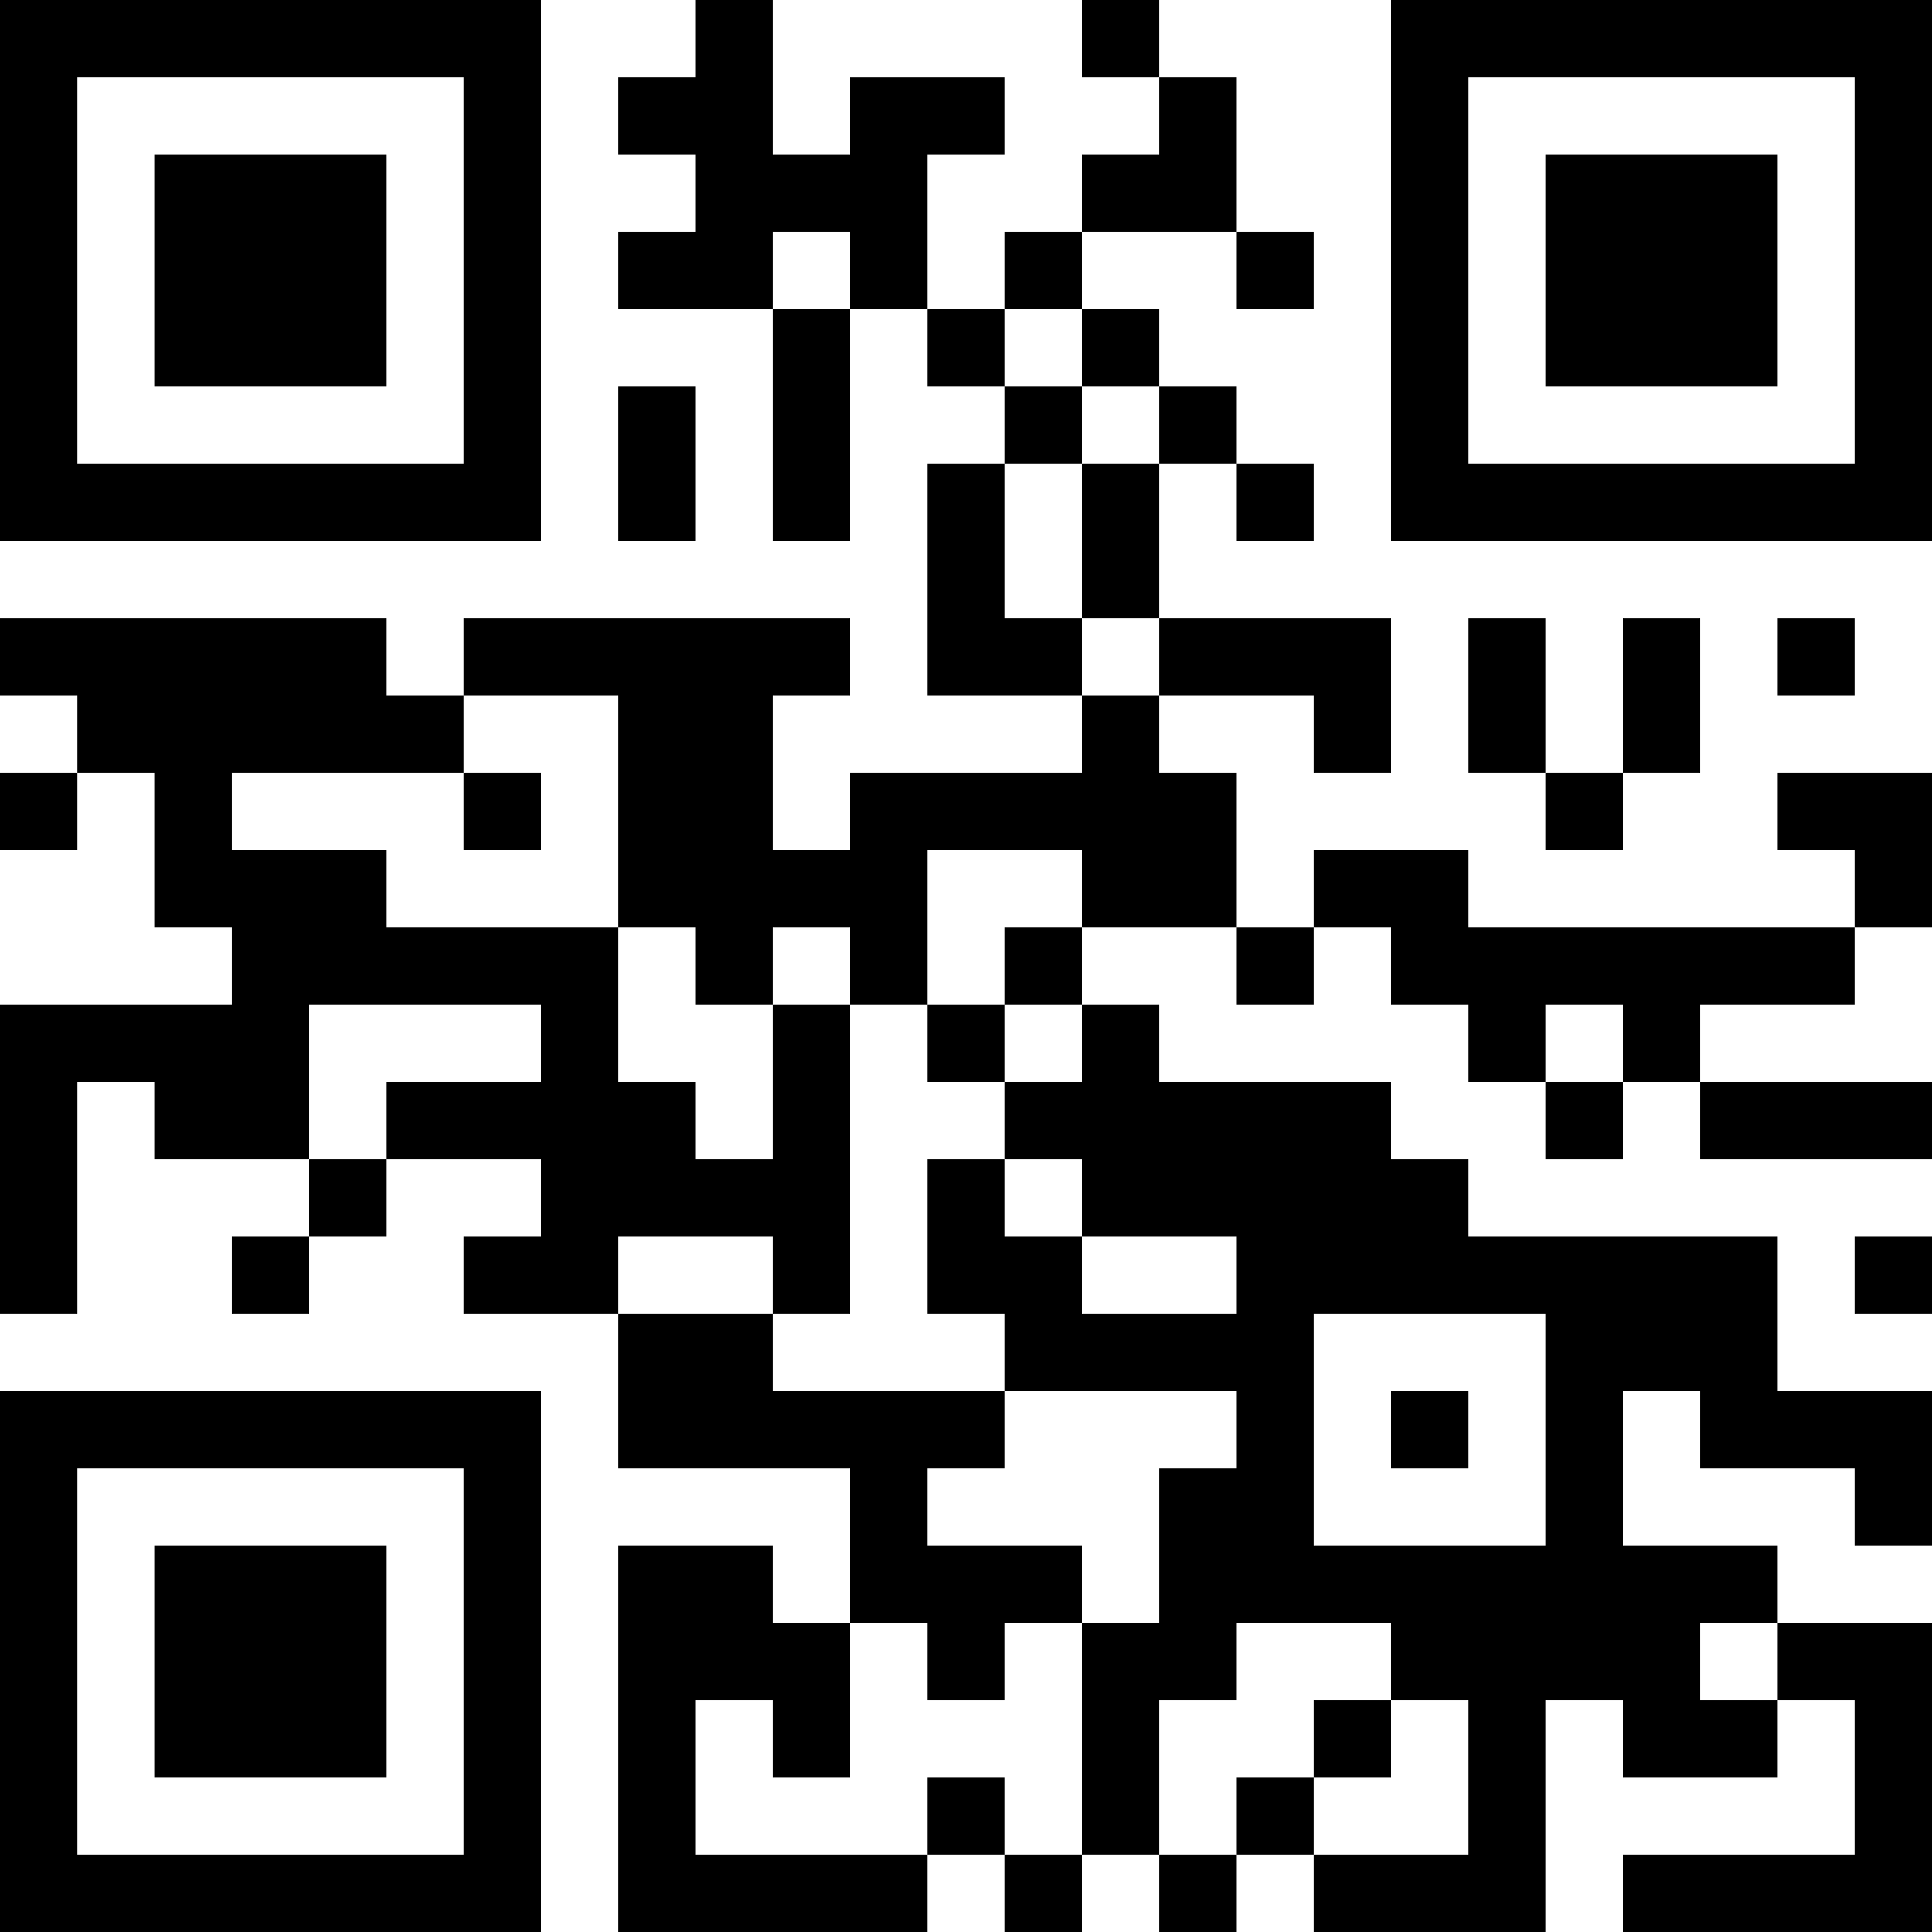 <?xml version="1.0" encoding="UTF-8"?>
<svg xmlns="http://www.w3.org/2000/svg" version="1.1" width="500" height="500" viewBox="0 0 500 500"><rect x="0" y="0" width="500" height="500" fill="#ffffff"/><g transform="scale(20)"><g transform="translate(0,0)"><path fill-rule="evenodd" d="M9 0L9 1L8 1L8 2L9 2L9 3L8 3L8 4L10 4L10 7L11 7L11 4L12 4L12 5L13 5L13 6L12 6L12 9L14 9L14 10L11 10L11 11L10 11L10 9L11 9L11 8L6 8L6 9L5 9L5 8L0 8L0 9L1 9L1 10L0 10L0 11L1 11L1 10L2 10L2 12L3 12L3 13L0 13L0 17L1 17L1 14L2 14L2 15L4 15L4 16L3 16L3 17L4 17L4 16L5 16L5 15L7 15L7 16L6 16L6 17L8 17L8 19L11 19L11 21L10 21L10 20L8 20L8 25L12 25L12 24L13 24L13 25L14 25L14 24L15 24L15 25L16 25L16 24L17 24L17 25L20 25L20 22L21 22L21 23L23 23L23 22L24 22L24 24L21 24L21 25L25 25L25 21L23 21L23 20L21 20L21 18L22 18L22 19L24 19L24 20L25 20L25 18L23 18L23 16L19 16L19 15L18 15L18 14L15 14L15 13L14 13L14 12L16 12L16 13L17 13L17 12L18 12L18 13L19 13L19 14L20 14L20 15L21 15L21 14L22 14L22 15L25 15L25 14L22 14L22 13L24 13L24 12L25 12L25 10L23 10L23 11L24 11L24 12L19 12L19 11L17 11L17 12L16 12L16 10L15 10L15 9L17 9L17 10L18 10L18 8L15 8L15 6L16 6L16 7L17 7L17 6L16 6L16 5L15 5L15 4L14 4L14 3L16 3L16 4L17 4L17 3L16 3L16 1L15 1L15 0L14 0L14 1L15 1L15 2L14 2L14 3L13 3L13 4L12 4L12 2L13 2L13 1L11 1L11 2L10 2L10 0ZM10 3L10 4L11 4L11 3ZM13 4L13 5L14 5L14 6L13 6L13 8L14 8L14 9L15 9L15 8L14 8L14 6L15 6L15 5L14 5L14 4ZM8 5L8 7L9 7L9 5ZM19 8L19 10L20 10L20 11L21 11L21 10L22 10L22 8L21 8L21 10L20 10L20 8ZM23 8L23 9L24 9L24 8ZM6 9L6 10L3 10L3 11L5 11L5 12L8 12L8 14L9 14L9 15L10 15L10 13L11 13L11 17L10 17L10 16L8 16L8 17L10 17L10 18L13 18L13 19L12 19L12 20L14 20L14 21L13 21L13 22L12 22L12 21L11 21L11 23L10 23L10 22L9 22L9 24L12 24L12 23L13 23L13 24L14 24L14 21L15 21L15 19L16 19L16 18L13 18L13 17L12 17L12 15L13 15L13 16L14 16L14 17L16 17L16 16L14 16L14 15L13 15L13 14L14 14L14 13L13 13L13 12L14 12L14 11L12 11L12 13L11 13L11 12L10 12L10 13L9 13L9 12L8 12L8 9ZM6 10L6 11L7 11L7 10ZM4 13L4 15L5 15L5 14L7 14L7 13ZM12 13L12 14L13 14L13 13ZM20 13L20 14L21 14L21 13ZM24 16L24 17L25 17L25 16ZM17 17L17 20L20 20L20 17ZM18 18L18 19L19 19L19 18ZM16 21L16 22L15 22L15 24L16 24L16 23L17 23L17 24L19 24L19 22L18 22L18 21ZM22 21L22 22L23 22L23 21ZM17 22L17 23L18 23L18 22ZM0 0L0 7L7 7L7 0ZM1 1L1 6L6 6L6 1ZM2 2L2 5L5 5L5 2ZM18 0L18 7L25 7L25 0ZM19 1L19 6L24 6L24 1ZM20 2L20 5L23 5L23 2ZM0 18L0 25L7 25L7 18ZM1 19L1 24L6 24L6 19ZM2 20L2 23L5 23L5 20Z" fill="#000000"/></g></g></svg>
